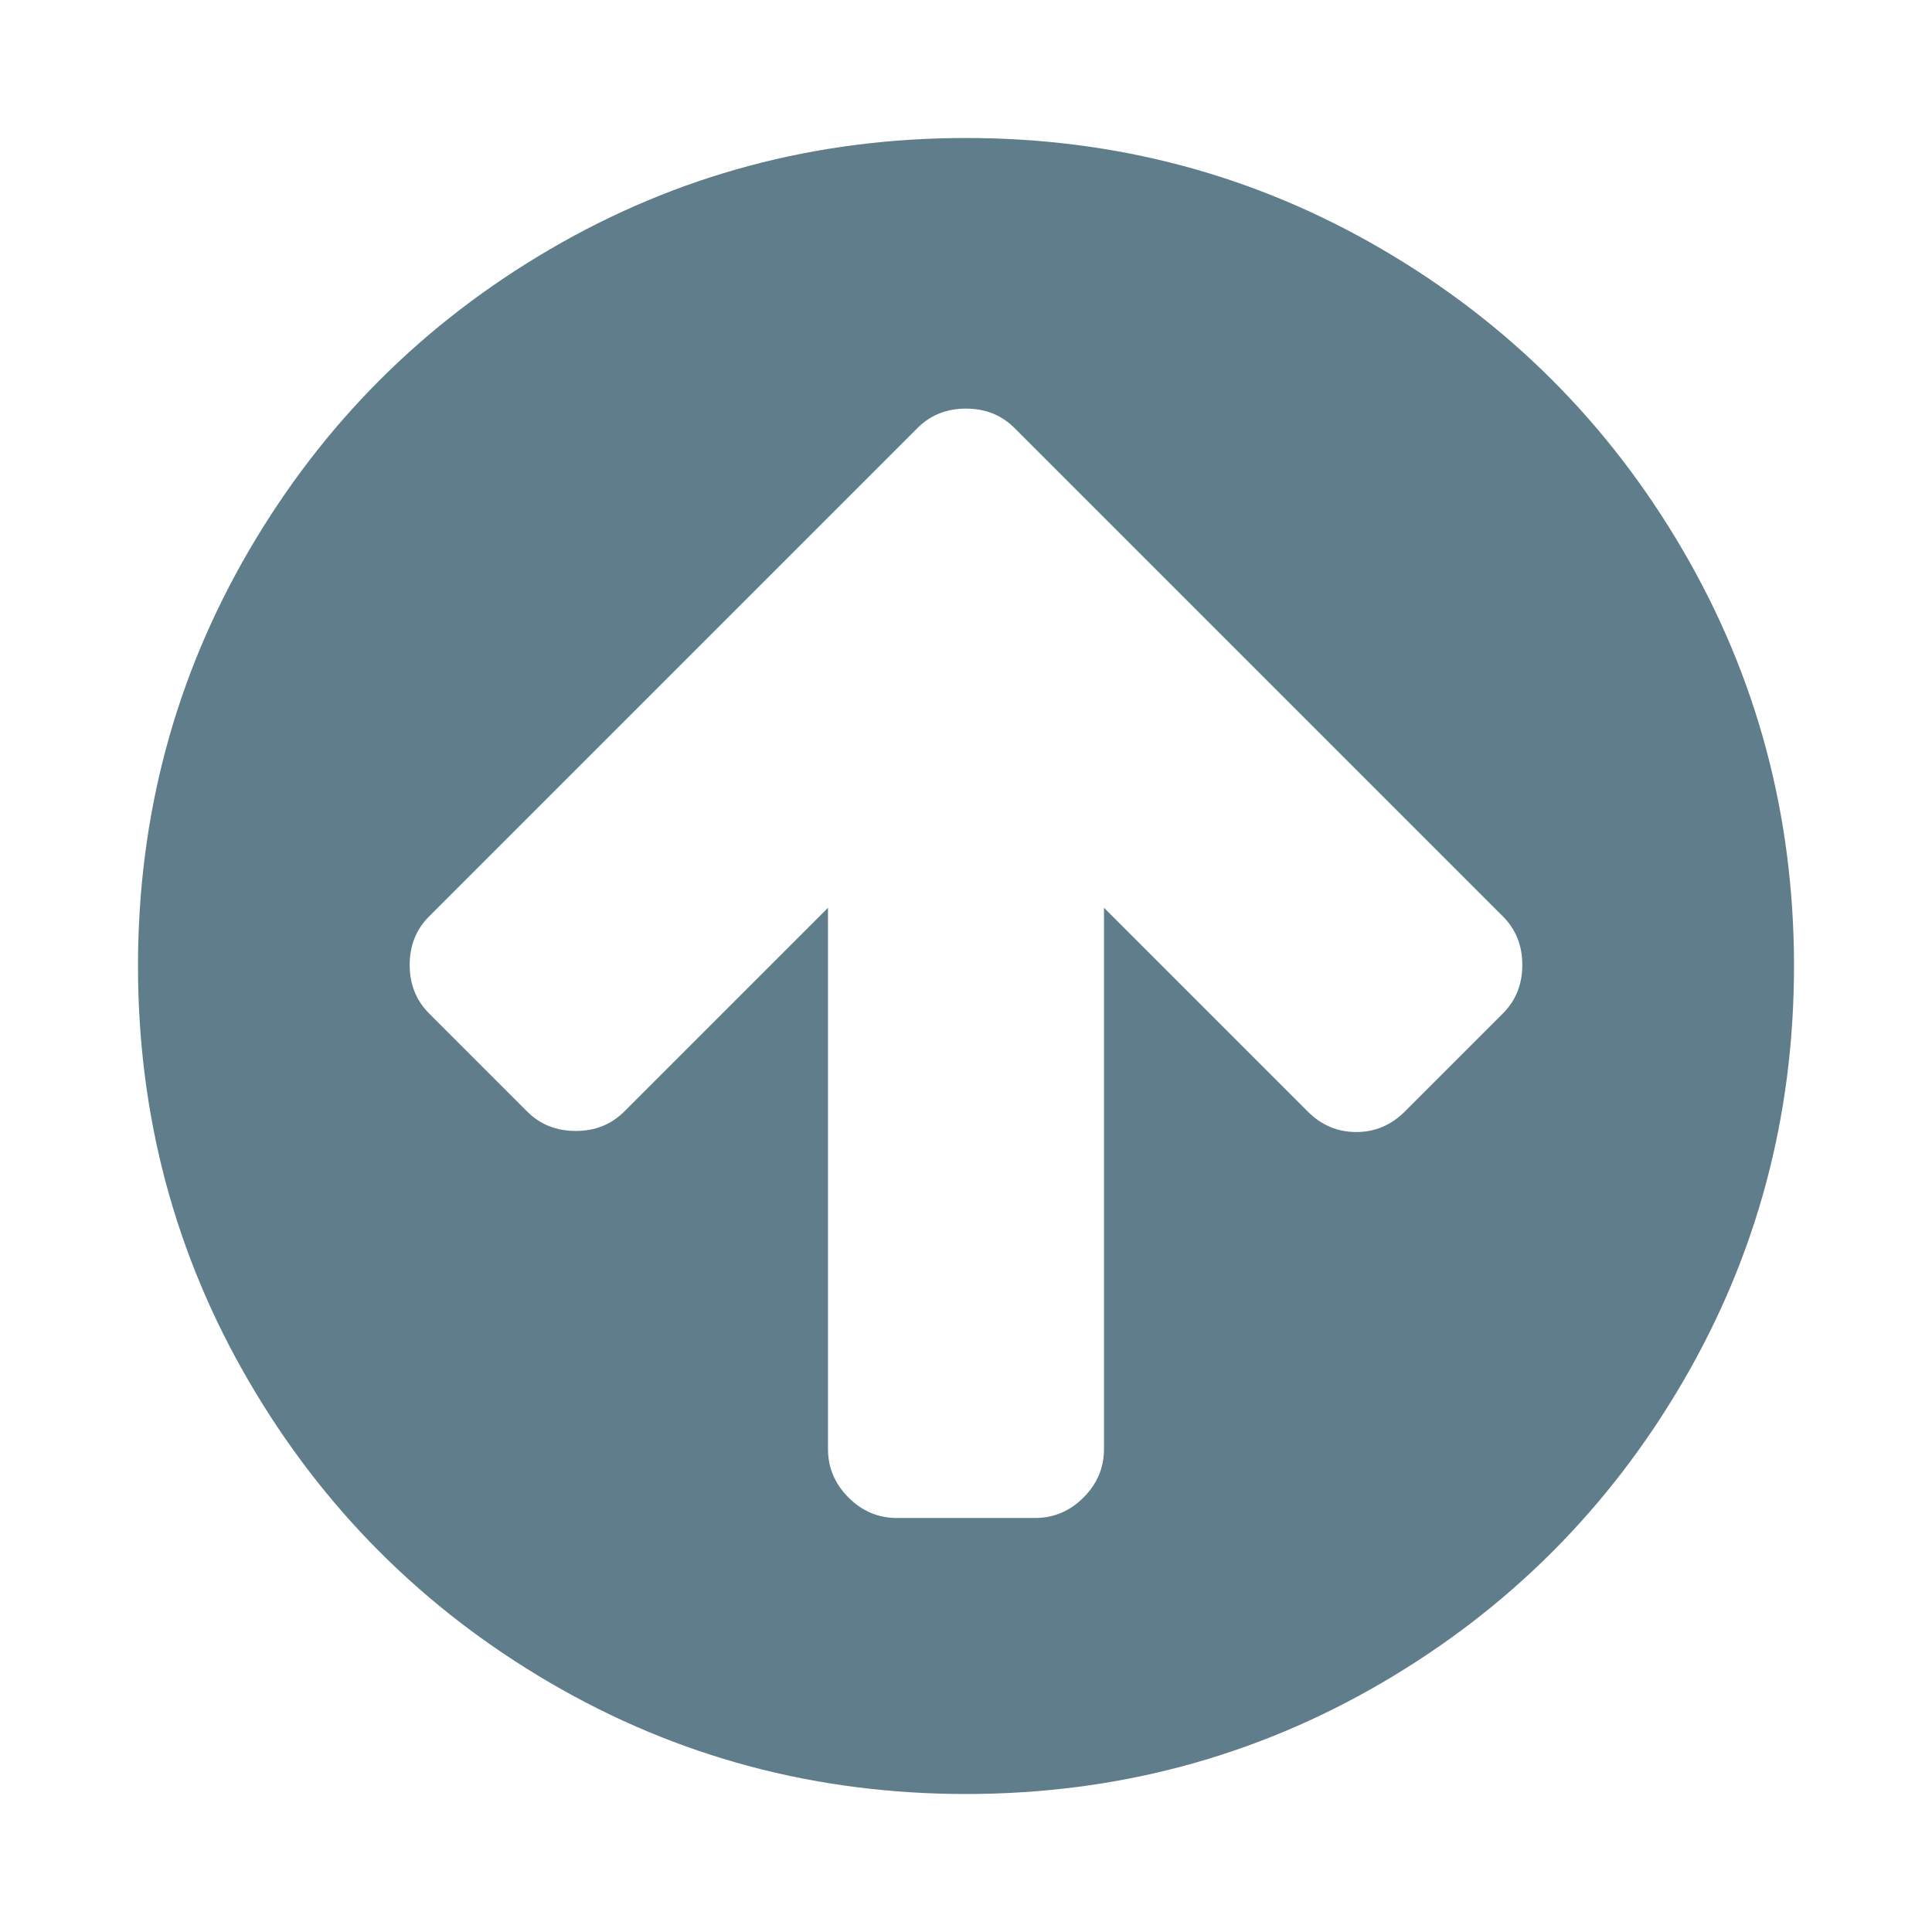 <?xml version="1.0" encoding="utf-8"?>
<svg width="1792" height="1792" viewBox="0 0 1792 1792" xmlns="http://www.w3.org/2000/svg"><path d="M1412 895q0-27-18-45l-362-362-91-91q-18-18-45-18t-45 18l-91 91-362 362q-18 18-18 45t18 45l91 91q18 18 45 18t45-18l189-189v502q0 26 19 45t45 19h128q26 0 45-19t19-45v-502l189 189q19 19 45 19t45-19l91-91q18-18 18-45zm252 1q0 209-103 385.5t-279.5 279.5-385.5 103-385.5-103-279.5-279.5-103-385.5 103-385.5 279.5-279.5 385.5-103 385.5 103 279.5 279.5 103 385.5z" fill="#607D8B"/></svg>